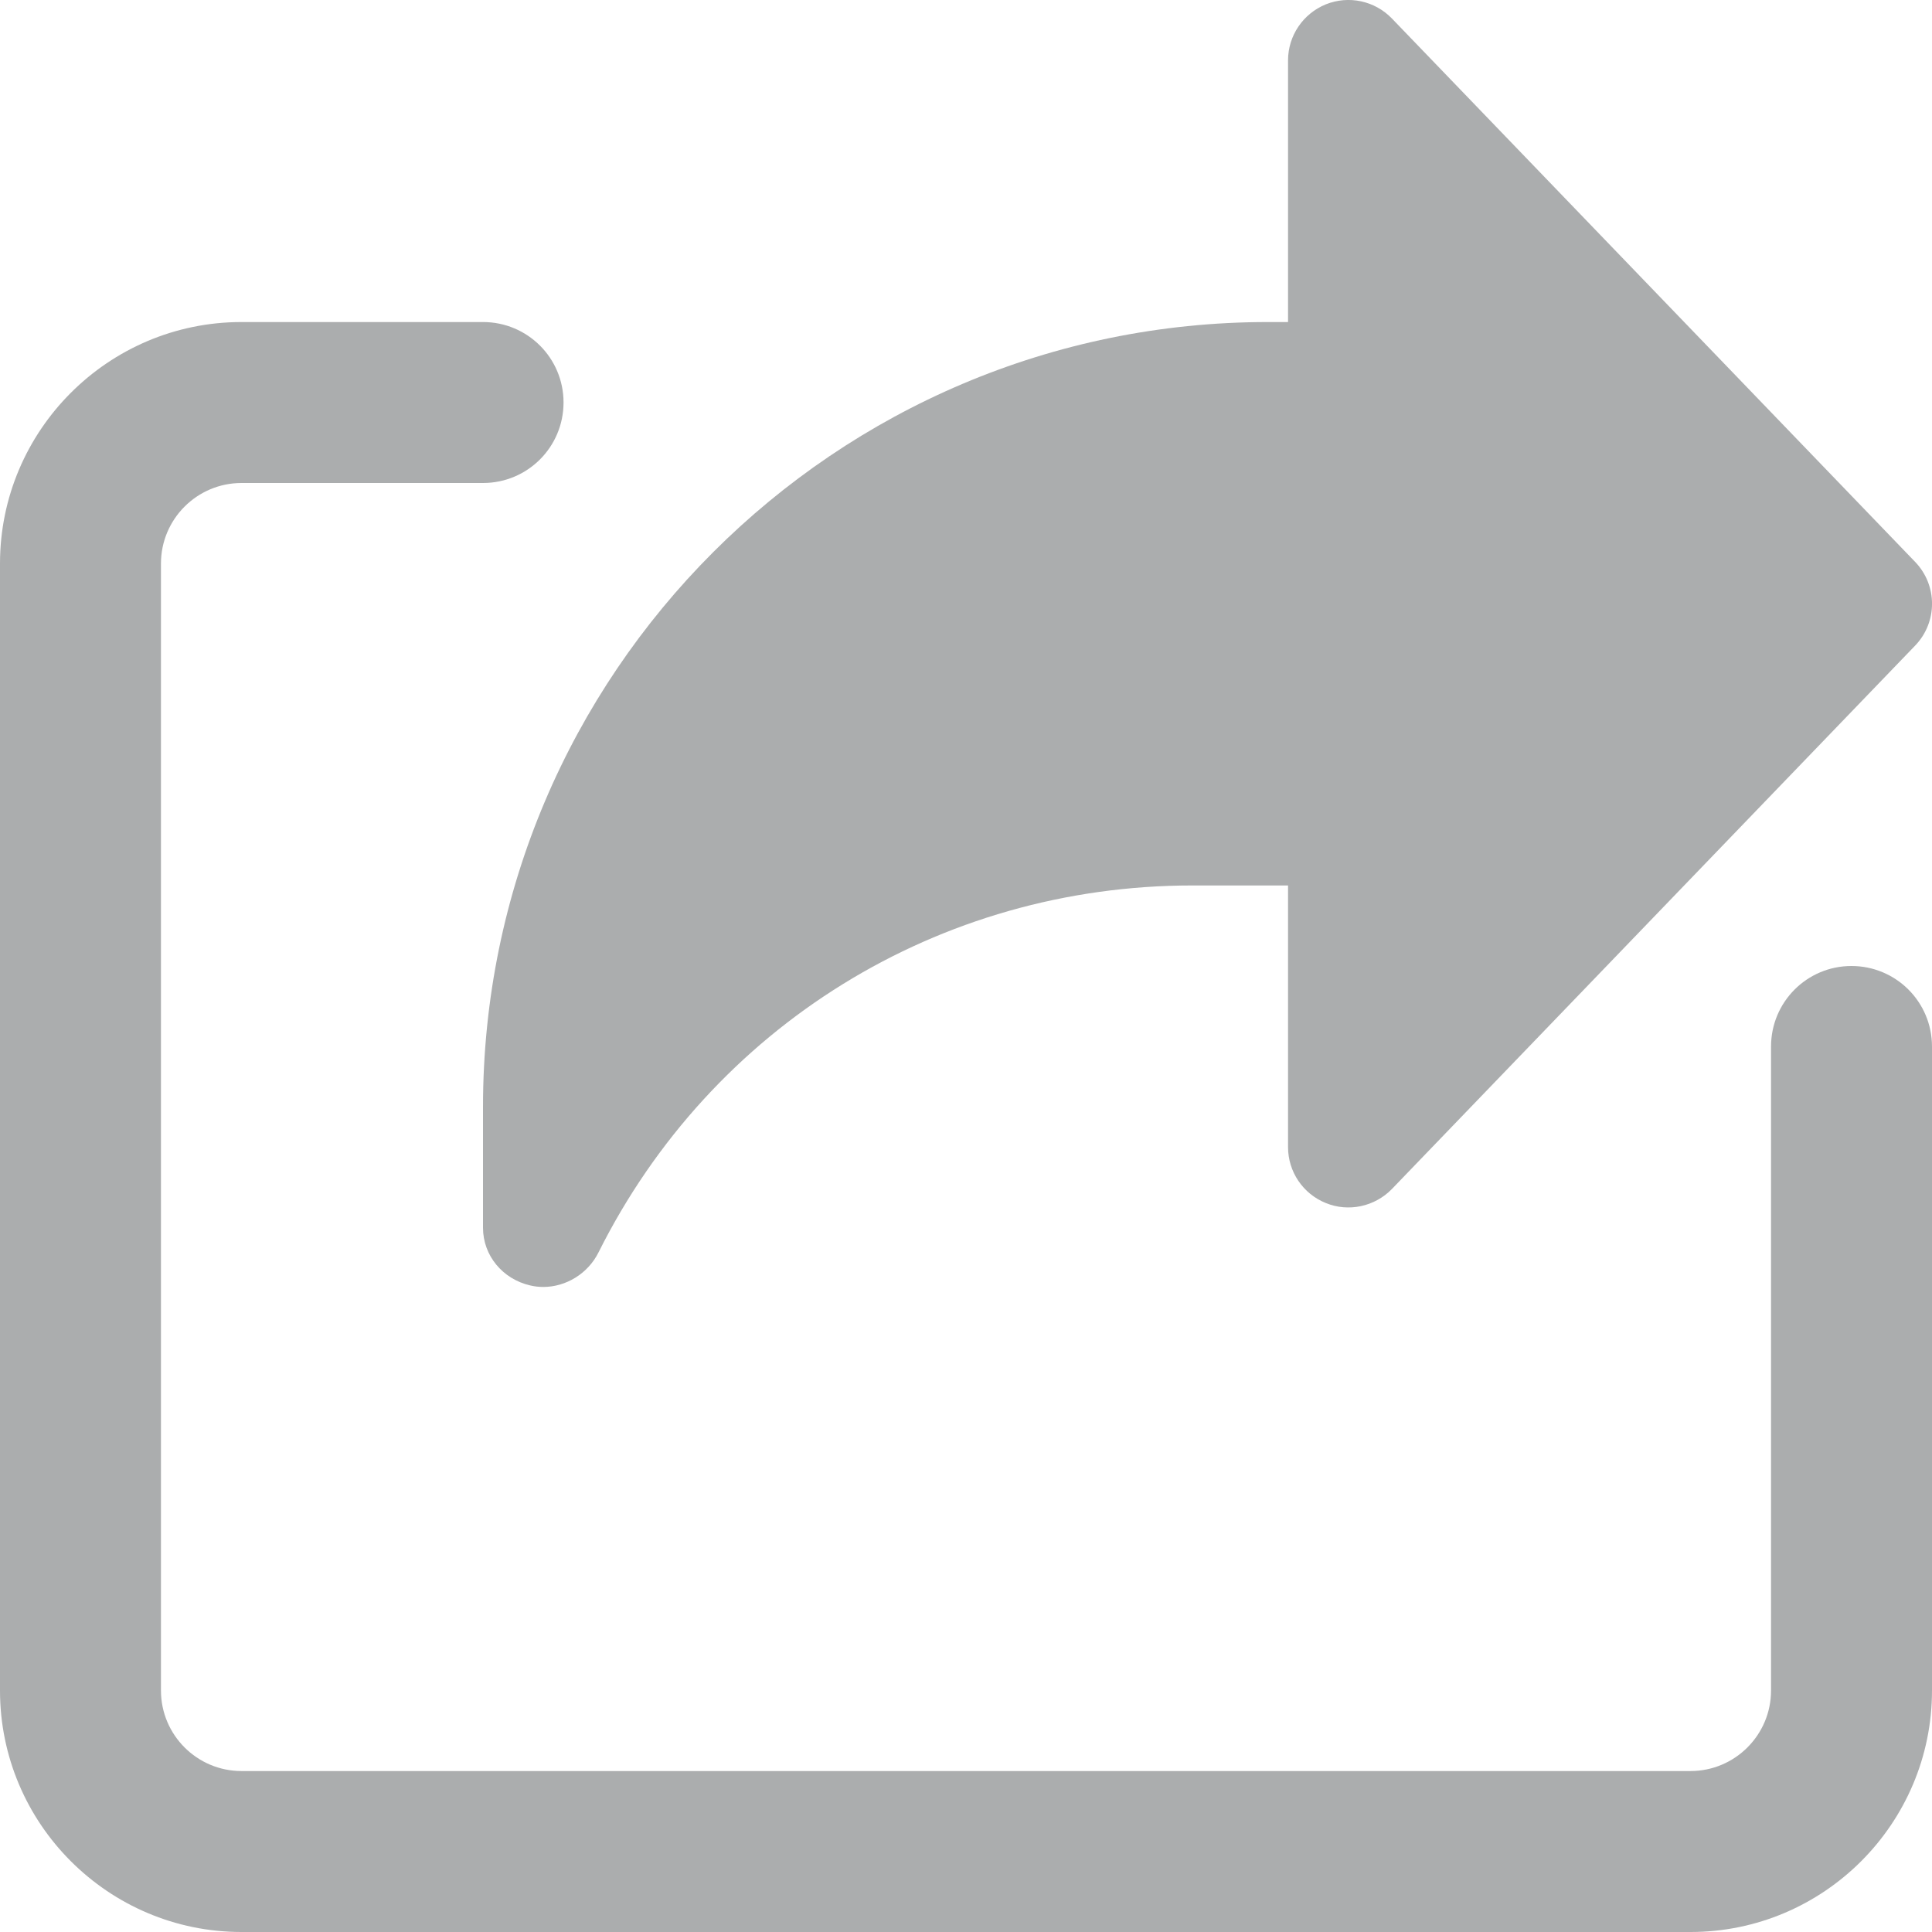 <svg width="16" height="16" viewBox="0 0 16 16" fill="none" xmlns="http://www.w3.org/2000/svg">
<path opacity="0.397" d="M15.86 4.653L11.527 0.153C11.385 0.006 11.169 -0.04 10.98 0.036C10.791 0.113 10.667 0.296 10.667 0.5V2.667H10.5C6.916 2.667 4 5.583 4 9.167V10.167C4 10.399 4.163 10.592 4.389 10.645C4.426 10.654 4.463 10.658 4.499 10.658C4.688 10.658 4.869 10.547 4.956 10.373C5.893 8.498 7.778 7.333 9.875 7.333H10.667V9.5C10.667 9.704 10.791 9.887 10.98 9.963C11.167 10.04 11.385 9.993 11.527 9.847L15.86 5.347C16.047 5.153 16.047 4.847 15.86 4.653Z" fill="#2B3134"/>
<path opacity="0.397" d="M14 16H2C0.897 16 0 15.103 0 14V4.667C0 3.564 0.897 2.667 2 2.667H4C4.369 2.667 4.667 2.965 4.667 3.333C4.667 3.702 4.369 4 4 4H2C1.632 4 1.333 4.299 1.333 4.667V14C1.333 14.368 1.632 14.667 2 14.667H14C14.368 14.667 14.667 14.368 14.667 14V8.667C14.667 8.298 14.965 8 15.333 8C15.702 8 16 8.298 16 8.667V14C16 15.103 15.103 16 14 16Z" fill="#2B3134"/>
</svg>

